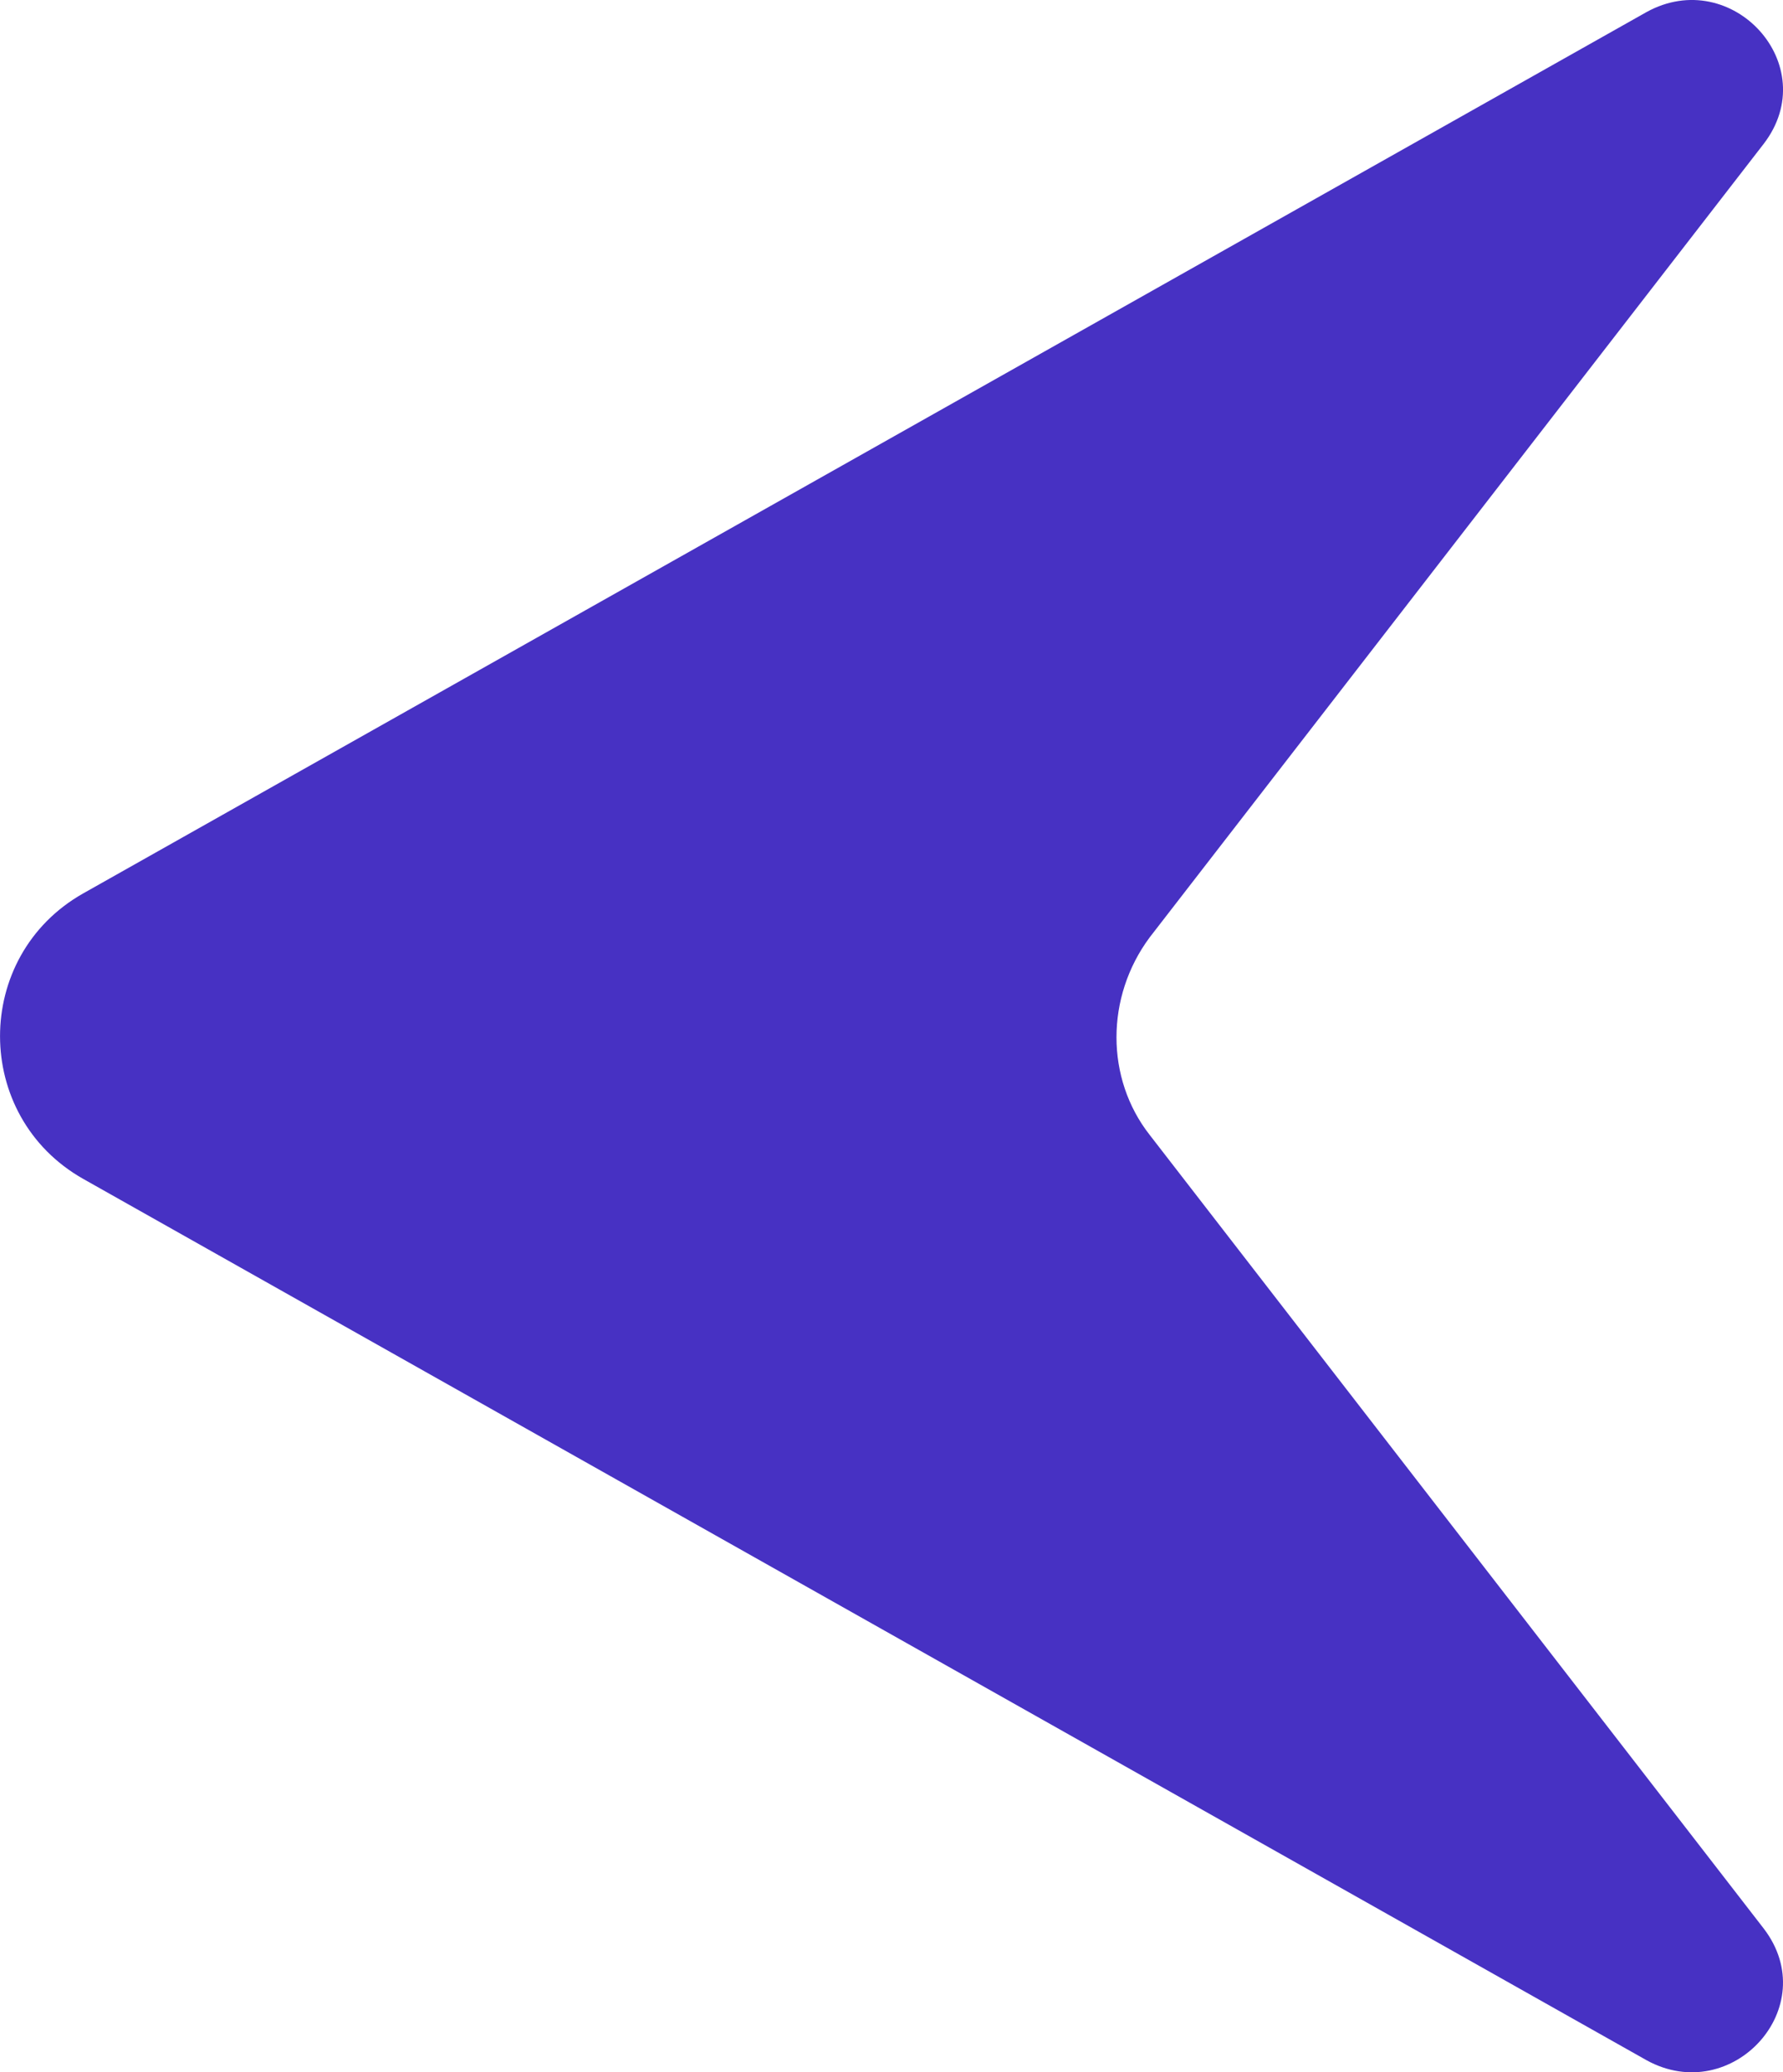 <svg width="37" height="43" viewBox="0 0 37 43" fill="none" xmlns="http://www.w3.org/2000/svg">
<path d="M36.6 2.984L23.858 19.45C22.939 20.686 22.939 22.379 23.858 23.55L36.599 40.016C37.847 41.643 35.943 43.726 34.169 42.75L1.725 24.461C-0.574 23.16 -0.574 19.84 1.725 18.539L34.169 0.25C35.943 -0.726 37.847 1.357 36.6 2.984Z" fill="#4731C3"/>
</svg>
